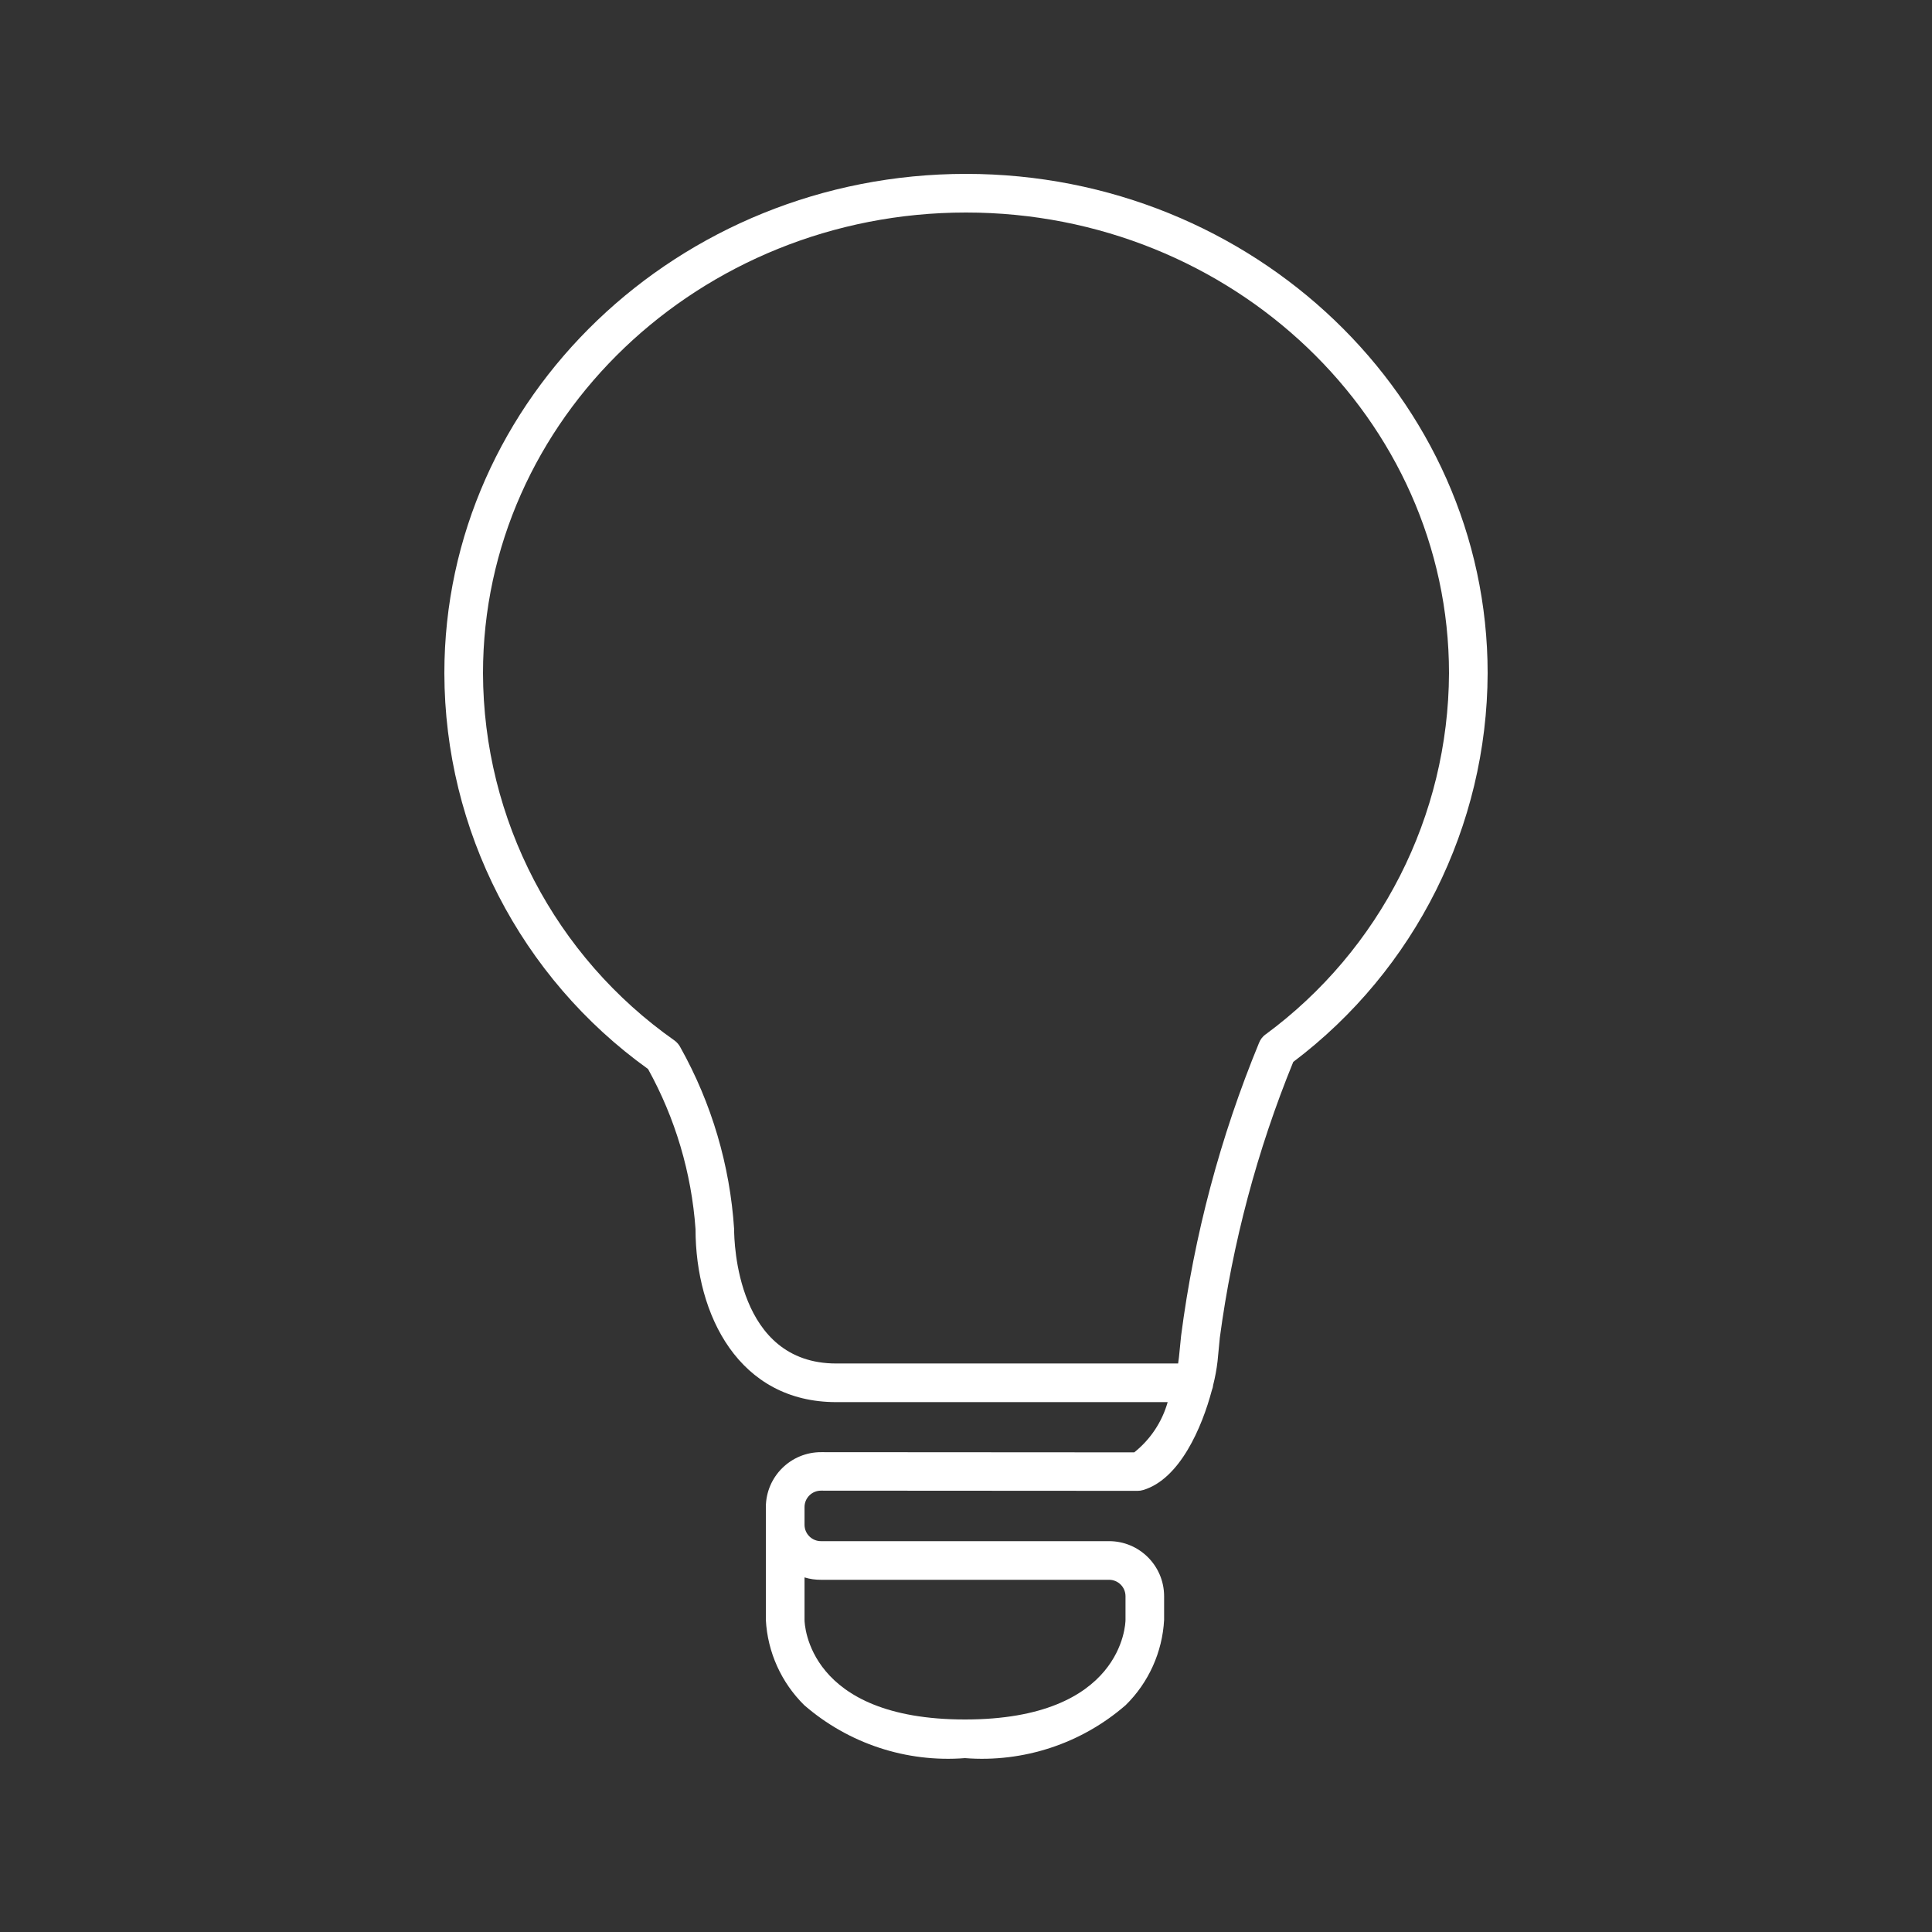 <?xml version="1.0" encoding="utf-8"?>
<!-- Generator: Adobe Illustrator 25.2.3, SVG Export Plug-In . SVG Version: 6.00 Build 0)  -->
<svg version="1.1" id="b38cab9b-3f9c-4e11-b395-6748393f4f6a"
	 xmlns="http://www.w3.org/2000/svg" xmlns:xlink="http://www.w3.org/1999/xlink" x="0px" y="0px" viewBox="0 0 50 50"
	 style="enable-background:new 0 0 50 50;" xml:space="preserve">
<rect x="0" y="0" width="50" height="50" fill="#333333" stroke="none"/>
<path style="fill:#FFFFFF;" d="M25,4.5c-7.444,0-13.5,5.8-13.5,12.923c0.008,4.063,1.97,7.874,5.271,10.243
	c0.706,1.275,1.125,2.688,1.229,4.141c0,2.23,1.126,4.48,3.642,4.48h8.577c-0.145,0.513-0.448,0.968-0.865,1.3l-8.1-0.005
	c-0.787-0.004-1.429,0.631-1.434,1.418v0.465l0,0v2.457c0.044,0.834,0.399,1.622,0.994,2.208c1.147,0.995,2.645,1.489,4.159,1.37
	c1.514,0.119,3.013-0.375,4.159-1.371c0.595-0.585,0.95-1.372,0.995-2.206v-0.617c-0.003-0.786-0.641-1.422-1.427-1.421h-7.45
	c-0.235,0.002-0.427-0.186-0.429-0.421c0,0,0,0,0,0V39c0.002-0.235,0.194-0.424,0.429-0.422l8.192,0.005
	c0.048,0,0.096-0.007,0.142-0.021c0.951-0.283,1.525-1.624,1.779-2.584c0.018-0.043,0.029-0.089,0.034-0.135
	c0.051-0.202,0.089-0.406,0.113-0.613l0.059-0.611c0.328-2.45,0.966-4.848,1.9-7.136c3.157-2.383,5.018-6.105,5.031-10.06
	C38.5,10.3,32.444,4.5,25,4.5z M21.249,40.885H28.7c0.234-0.002,0.426,0.187,0.428,0.421v0.616c0,0.105-0.078,2.578-4.154,2.578
	s-4.152-2.473-4.153-2.577v-1.1C20.96,40.866,21.104,40.886,21.249,40.885z M32.749,26.772c-0.075,0.056-0.132,0.132-0.166,0.219
	c-1,2.427-1.678,4.974-2.016,7.577l-0.056,0.56c-0.006,0.052-0.013,0.105-0.021,0.159h-8.849c-2.568,0-2.642-3.124-2.642-3.48
	c-0.108-1.649-0.581-3.253-1.387-4.695c-0.036-0.072-0.089-0.135-0.154-0.183c-3.098-2.176-4.947-5.72-4.958-9.506
	C12.5,10.849,18.107,5.5,25,5.5s12.5,5.349,12.5,11.923c-0.015,3.692-1.776,7.159-4.748,9.349H32.749z"/>
</svg>
